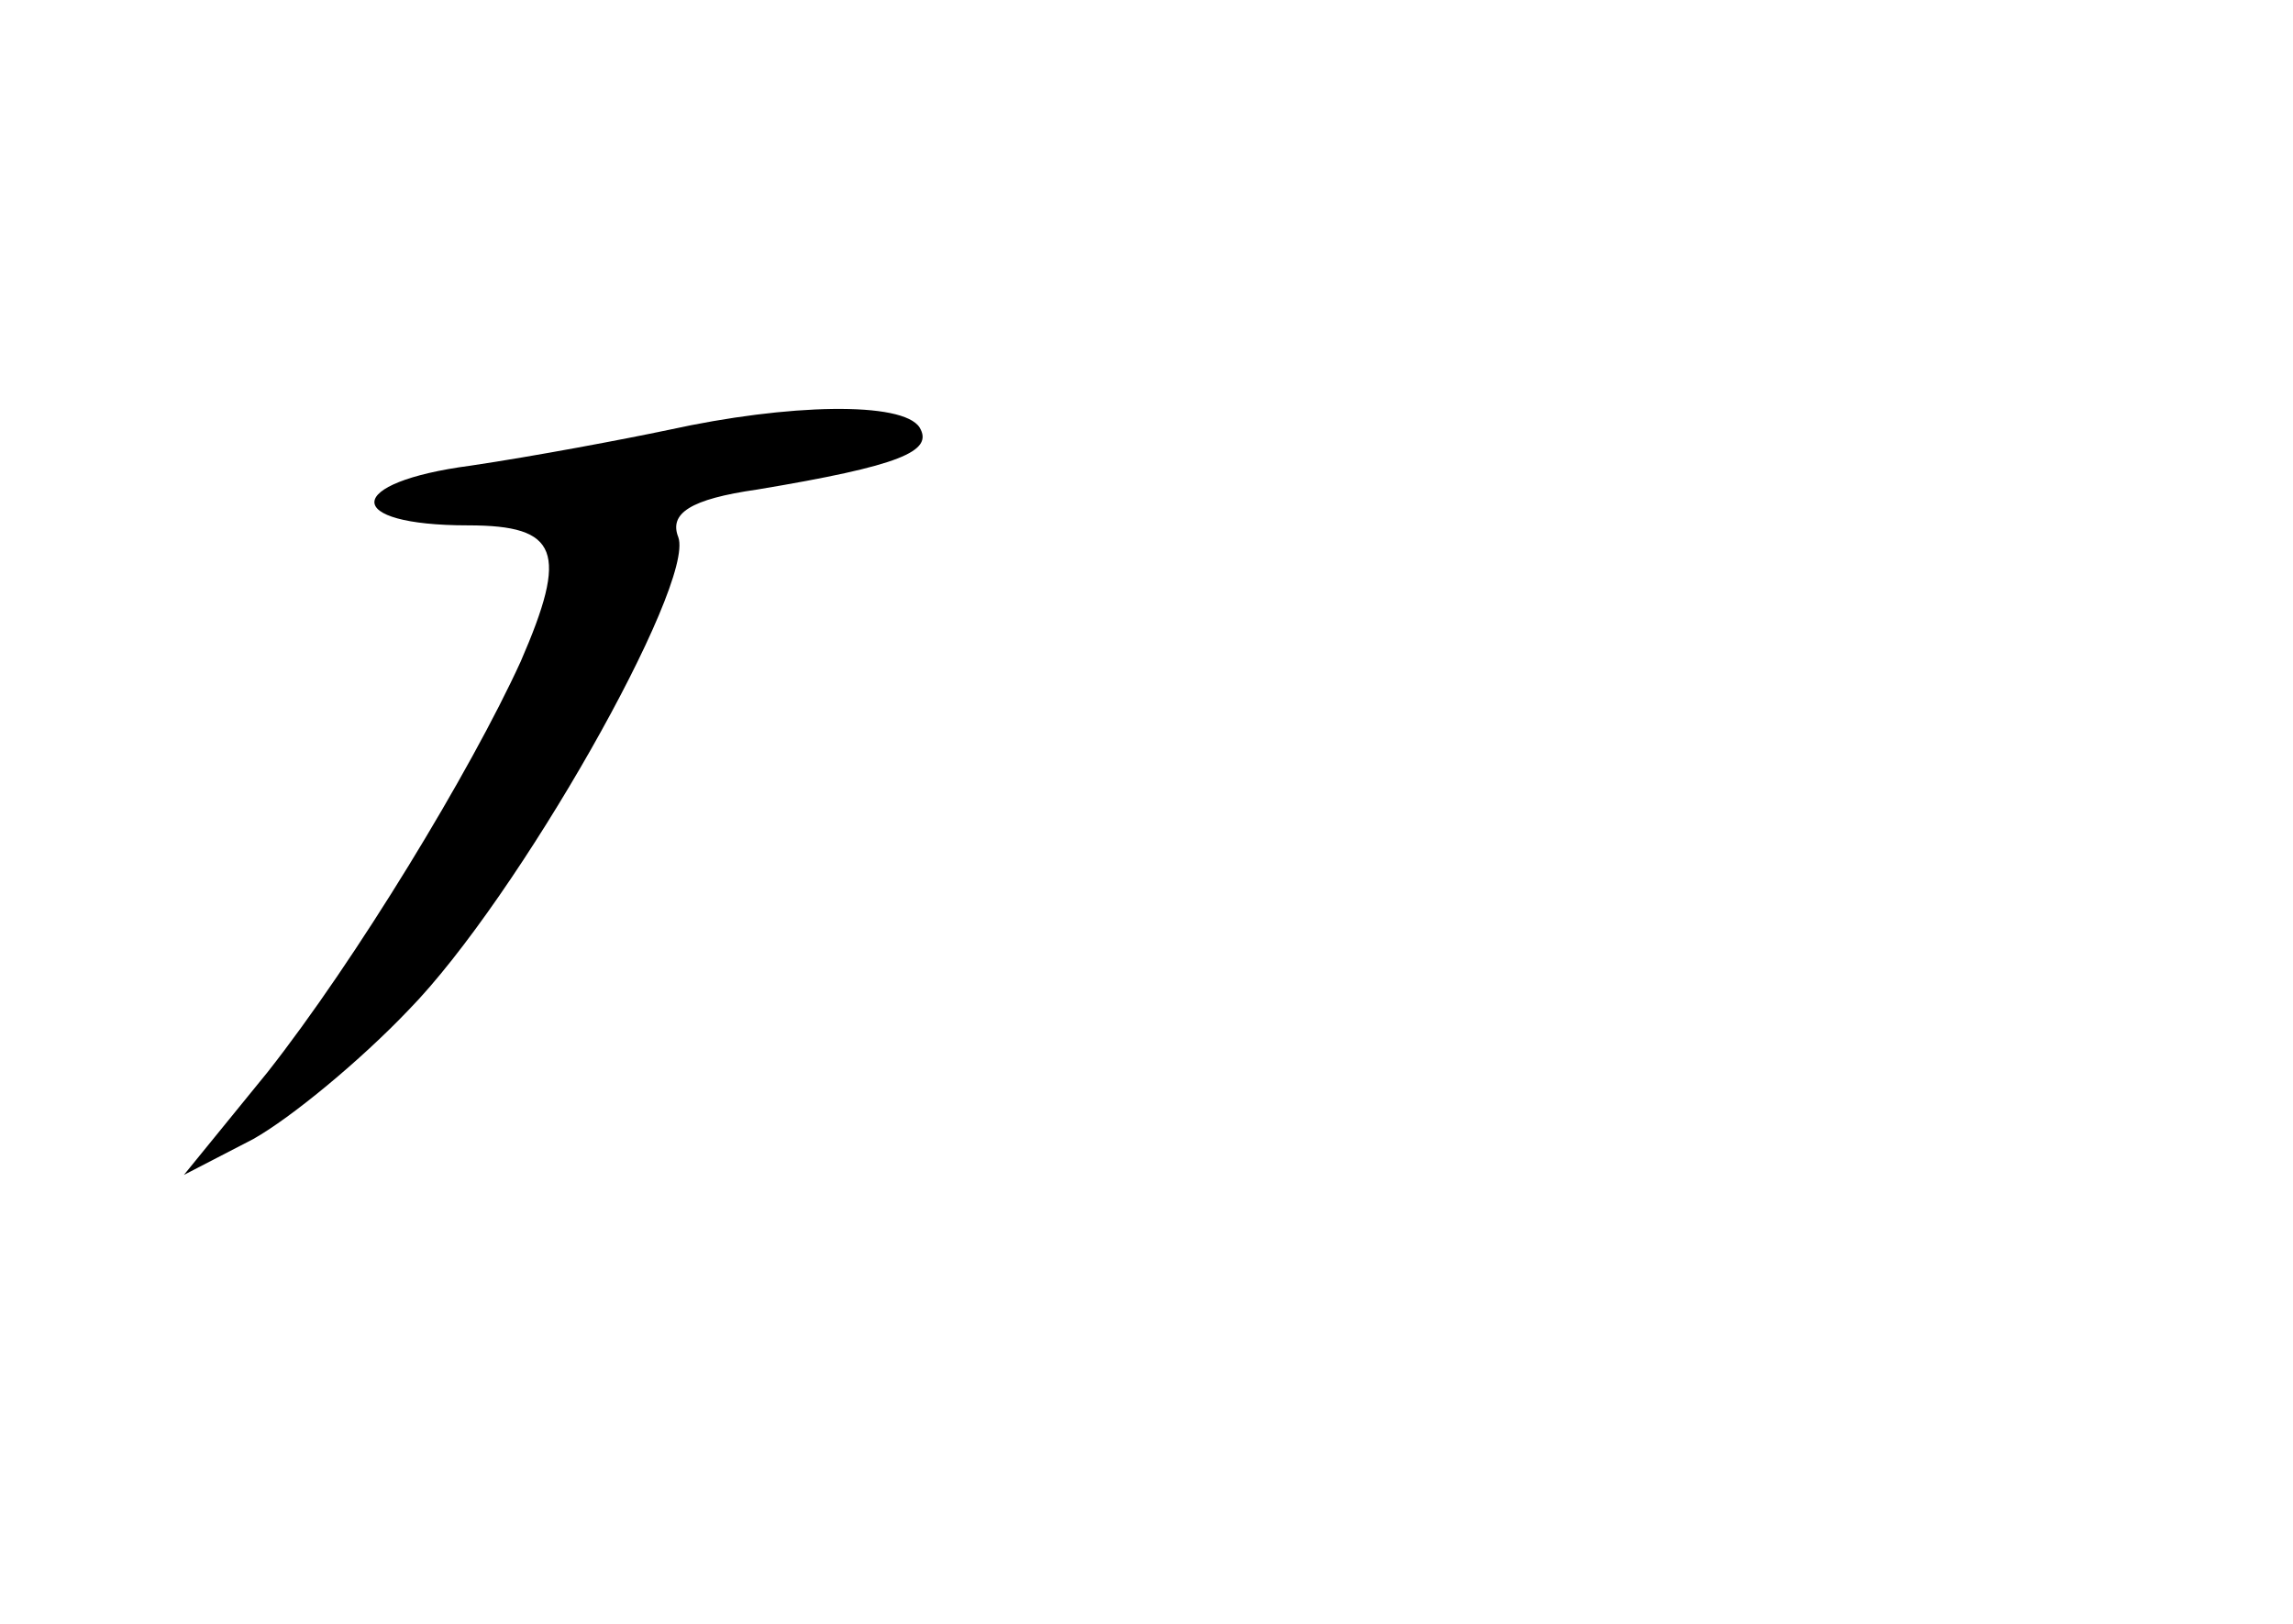 <?xml version="1.0" standalone="no"?>
<!DOCTYPE svg PUBLIC "-//W3C//DTD SVG 20010904//EN"
 "http://www.w3.org/TR/2001/REC-SVG-20010904/DTD/svg10.dtd">
<svg version="1.0" xmlns="http://www.w3.org/2000/svg"
 width="96pt" height="68pt" viewBox="0 0 96 68"
 preserveAspectRatio="xMidYMid meet">
<g transform="translate(0,68) scale(0.1,-0.1)"
fill="#000000" stroke="none">
<path d="M280 500 c-19 -4 -56 -11 -83 -15 -53 -7 -54 -25 -1 -25 38 0 42 -11
22 -57 -21 -46 -69 -125 -106 -172 l-35 -43 29 15 c16 9 45 33 65 54 46 47
120 178 113 198 -4 10 5 16 33 20 60 10 74 16 68 26 -7 11 -55 10 -105 -1z"/>
</g>
</svg>
